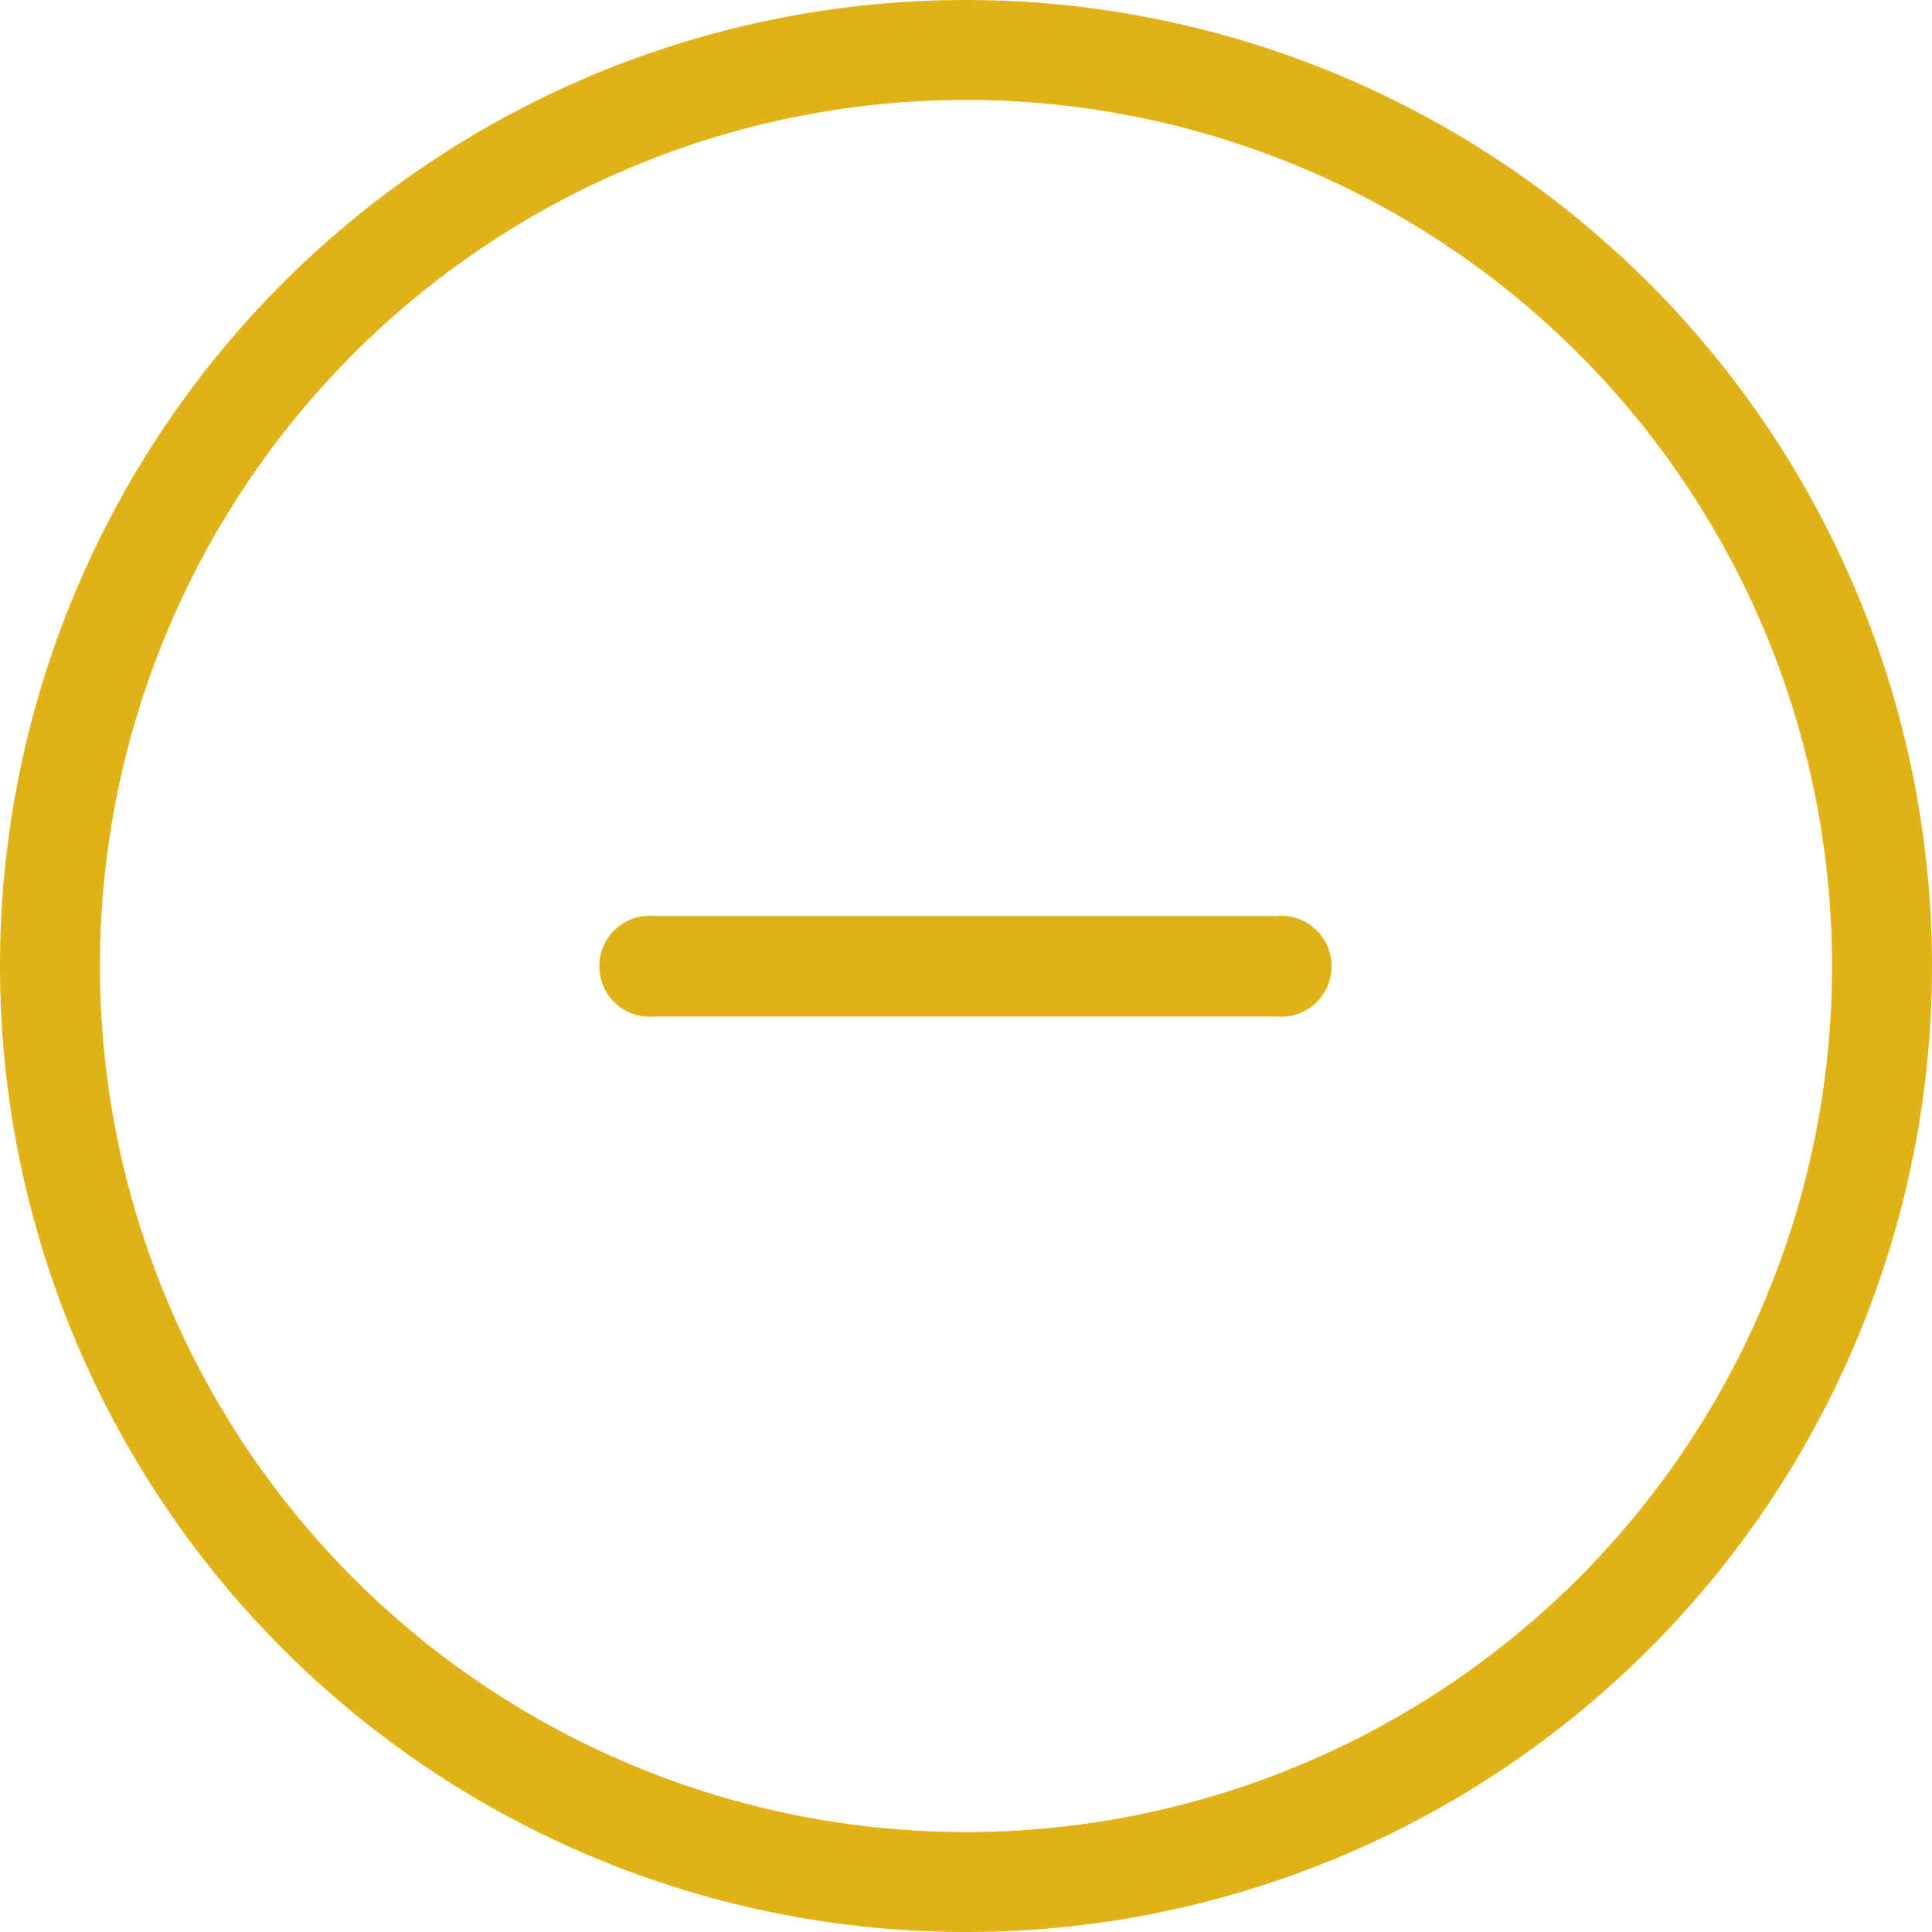 <svg xmlns="http://www.w3.org/2000/svg" viewBox="0 0 36.34 36.34"><defs><style>.cls-1{fill:#e1b218}</style></defs><g id="Capa_2" data-name="Capa 2"><g id="Capa_1-2" data-name="Capa 1"><path d="M18.17,0A18.17,18.17,0,1,0,36.34,18.17,18.18,18.18,0,0,0,18.17,0Zm0,34.46A16.29,16.29,0,1,1,34.46,18.17,16.29,16.29,0,0,1,18.17,34.46Z" class="cls-1"/><path d="M24,19.12a.95.95,0,1,0,0-1.89H12.32a.95.95,0,1,0,0,1.89Z" class="cls-1"/></g></g></svg>